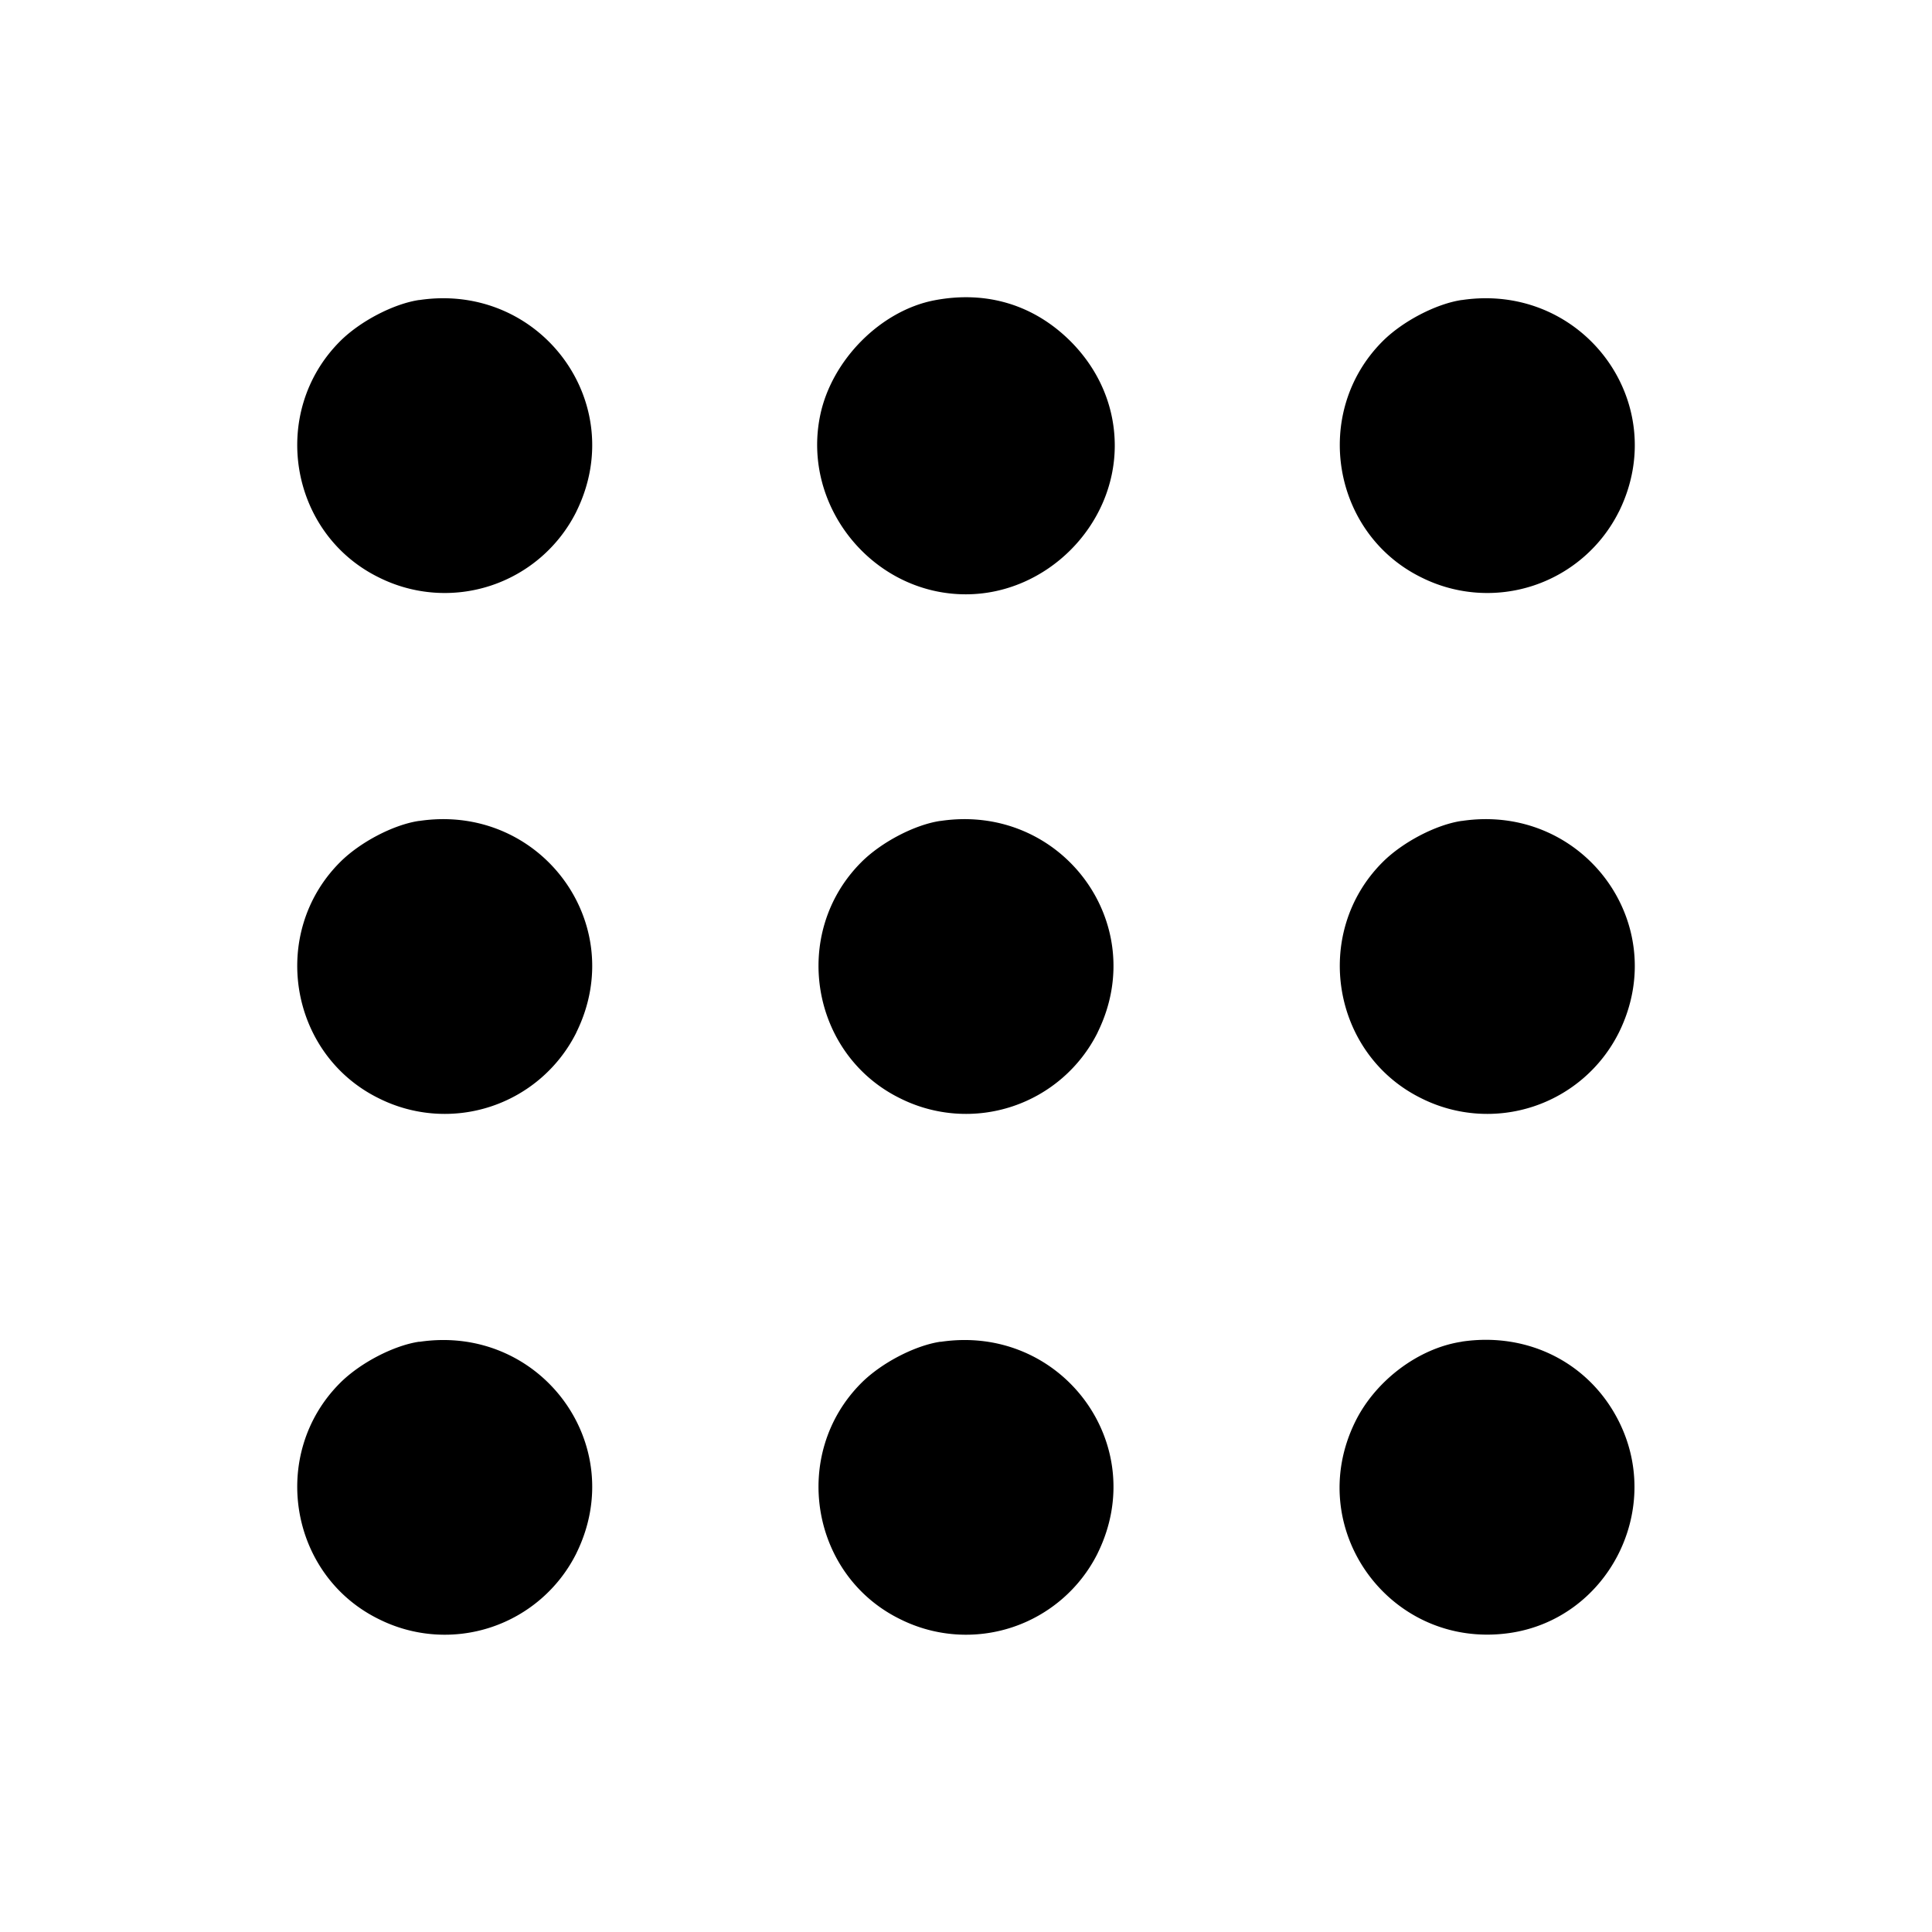 <svg xmlns="http://www.w3.org/2000/svg" width="26" height="26" fill="currentColor" class="sym sym-dots-grid-solid" viewBox="0 0 26 26">
  <path d="M5.642 4.037c-.345.051-.796.286-1.065.555-.955.955-.686 2.588.524 3.18a1.98 1.98 0 0 0 2.653-.882l.005-.011c.716-1.462-.492-3.084-2.117-2.841m6.935.003c-.723.138-1.384.802-1.539 1.547-.255 1.225.709 2.41 1.96 2.41 1.082 0 2.004-.92 2.004-2.002 0-.523-.21-1.018-.597-1.405-.493-.49-1.13-.683-1.828-.55m7.096-.004c-.346.051-.797.286-1.066.555-.955.955-.685 2.588.524 3.18a1.98 1.98 0 0 0 2.653-.882l.006-.011c.715-1.462-.493-3.084-2.118-2.841m-14.03 7.009c-.345.05-.796.286-1.065.555-.955.954-.686 2.588.524 3.18a1.98 1.98 0 0 0 2.653-.882l.005-.012c.716-1.462-.492-3.083-2.117-2.84zm7.016 0c-.346.05-.797.286-1.066.555-.955.954-.686 2.588.524 3.18a1.98 1.98 0 0 0 2.653-.882l.005-.012c.716-1.462-.492-3.083-2.117-2.84zm7.015 0c-.346.05-.797.286-1.066.555-.955.954-.685 2.588.524 3.18a1.98 1.98 0 0 0 2.653-.882l.006-.012c.715-1.462-.493-3.083-2.118-2.84zM5.642 18.056c-.345.051-.796.286-1.065.555-.955.955-.686 2.589.524 3.18a1.98 1.98 0 0 0 2.653-.882l.005-.011c.716-1.462-.492-3.084-2.117-2.84zm7.016 0c-.346.051-.797.286-1.066.555-.955.955-.686 2.589.524 3.18a1.98 1.98 0 0 0 2.653-.882l.005-.011c.716-1.462-.492-3.084-2.117-2.84zm7.015 0c-.584.087-1.164.524-1.436 1.079-.707 1.441.472 3.063 2.067 2.843 1.316-.182 2.08-1.63 1.49-2.833-.39-.796-1.223-1.224-2.122-1.09z"/>
</svg>